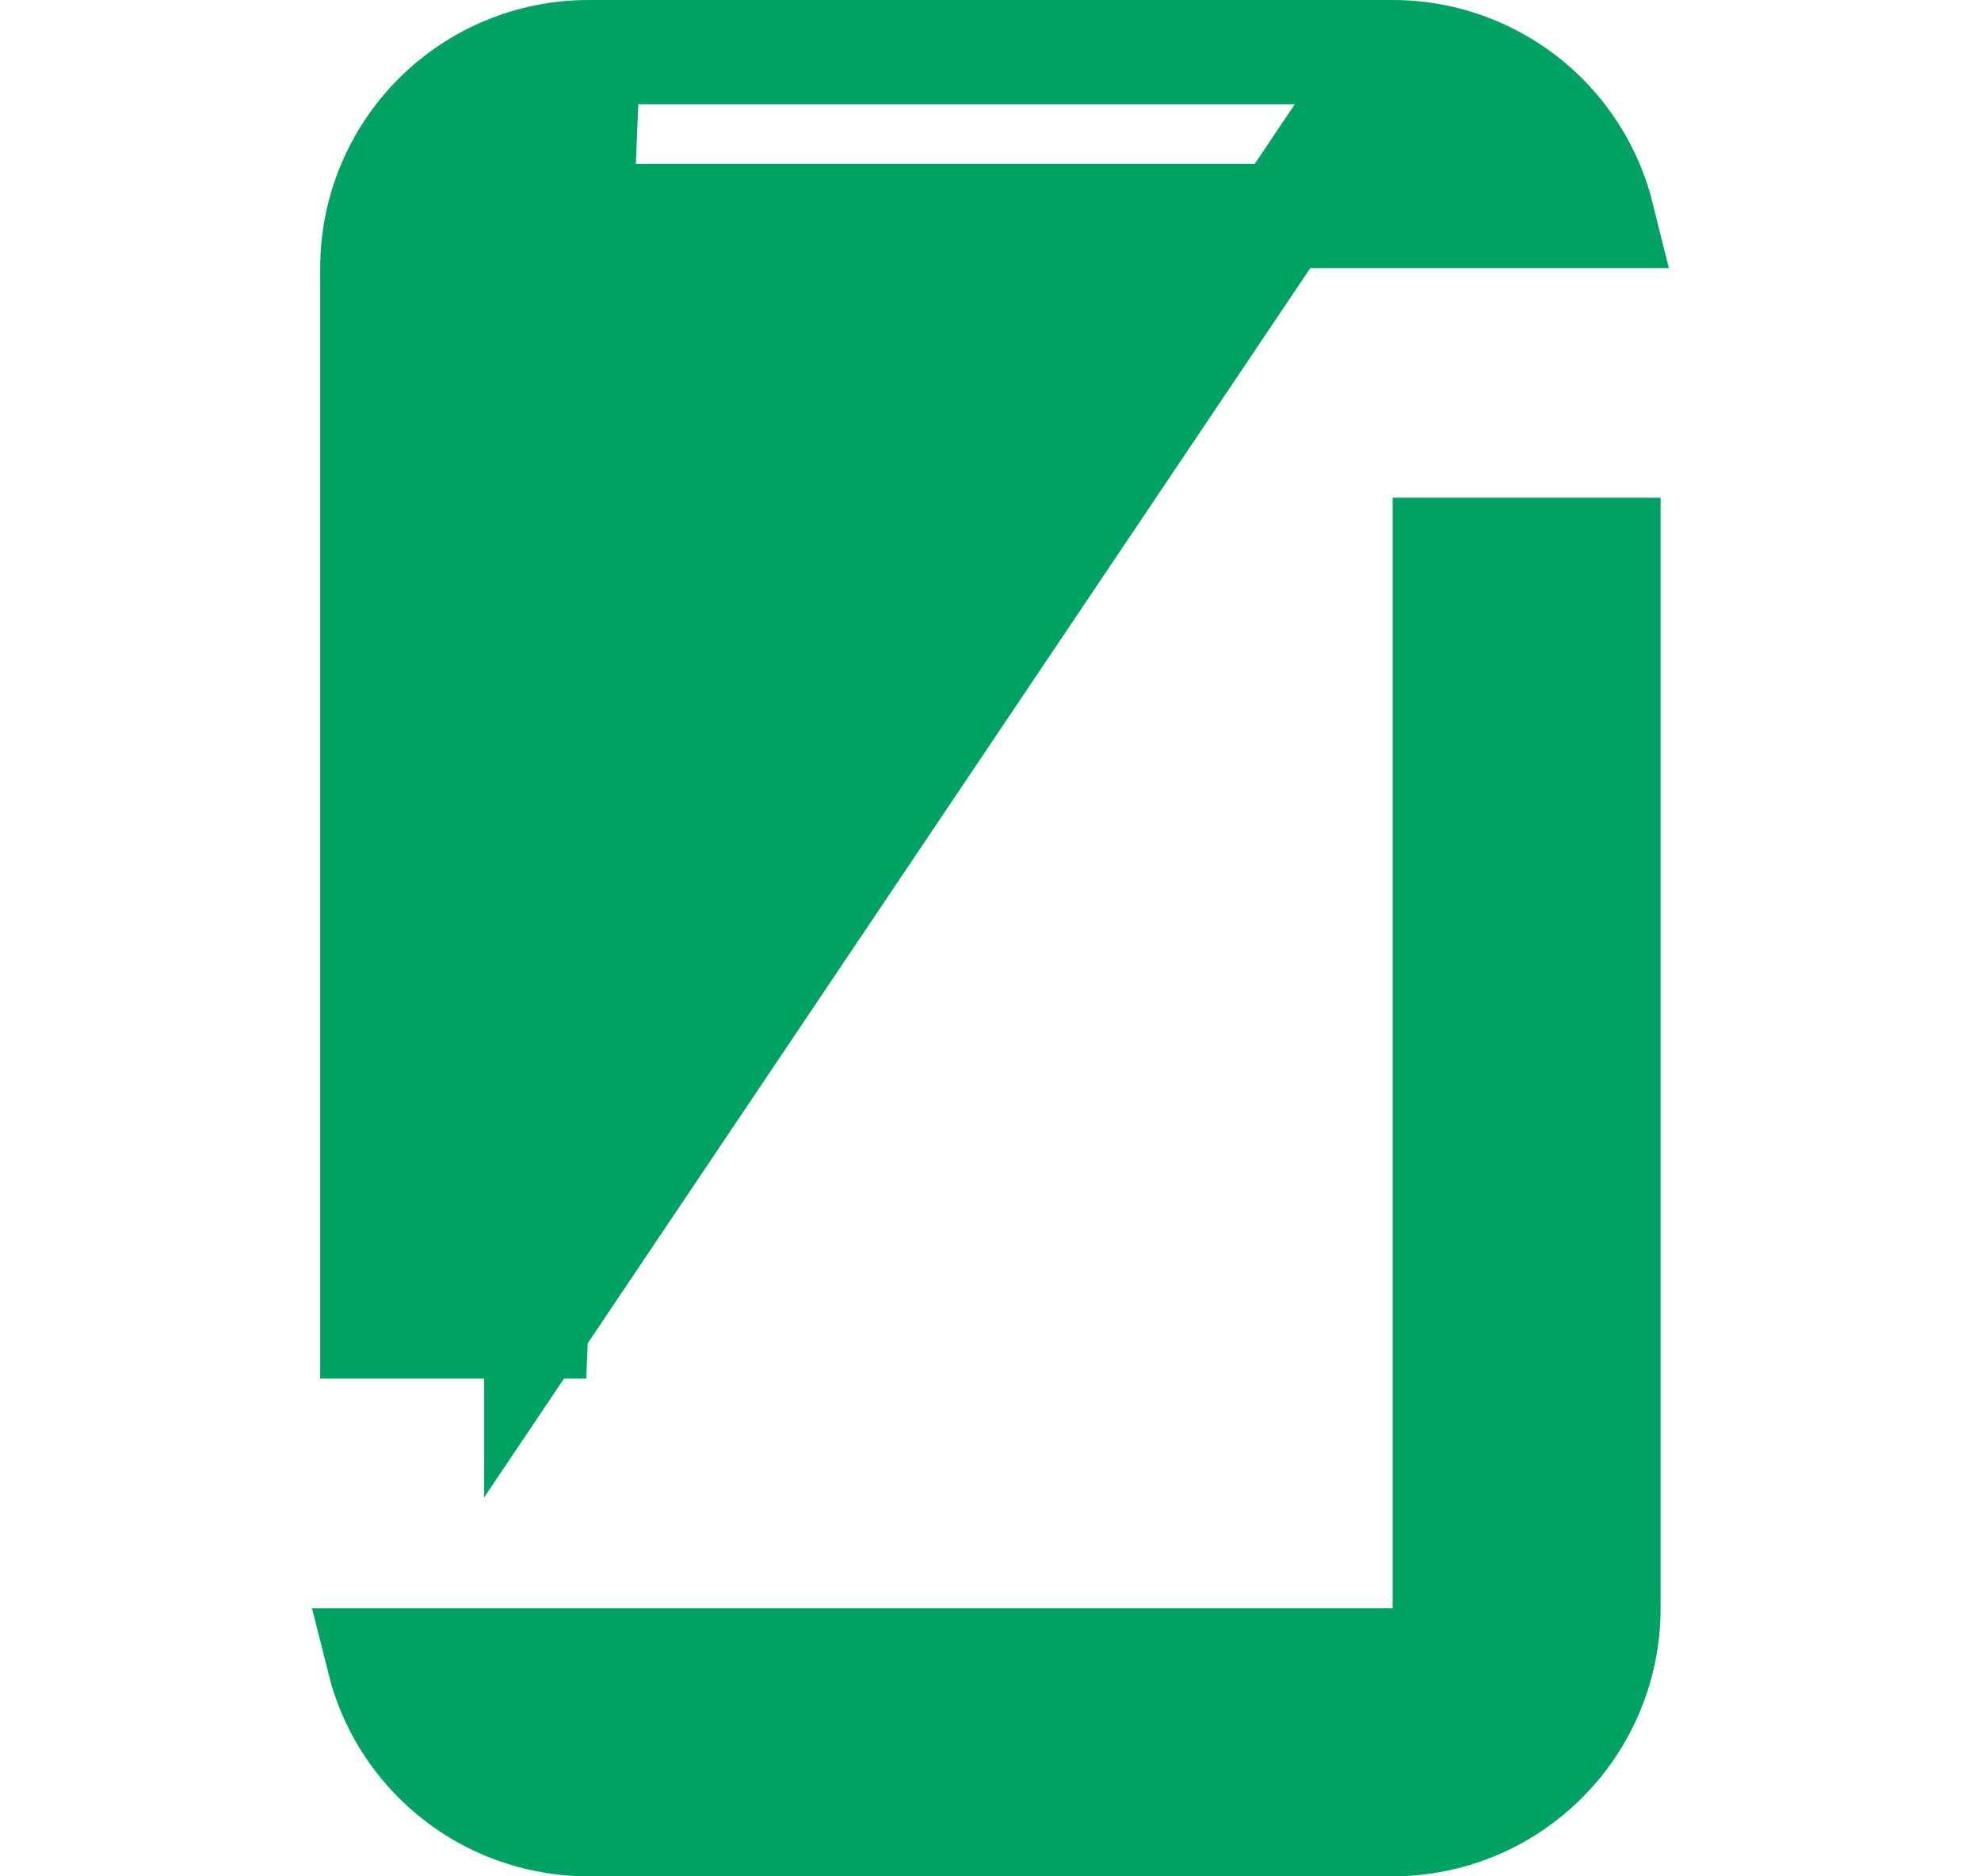 <svg width="19" height="18" viewBox="0 0 19 18" fill="none" xmlns="http://www.w3.org/2000/svg">
<g id="simple-icons:glassdoor">
<path id="Vector" d="M5.143 12.725V2.572V2.072H5.643H15.367C15.277 1.71 15.09 1.376 14.822 1.107C14.433 0.719 13.907 0.5 13.357 0.5L5.143 12.725ZM5.143 12.725H3.571L3.571 2.571C3.571 2.571 3.571 2.571 3.571 2.571C3.571 2.022 3.79 1.495 4.178 1.107C4.566 0.719 5.093 0.5 5.642 0.5L5.143 12.725ZM13.711 15.783L14.565 14.929H13.857V5.275H15.427V15.429C15.427 15.978 15.209 16.505 14.82 16.893C14.432 17.282 13.905 17.5 13.356 17.5H5.642C5.642 17.5 5.642 17.5 5.642 17.5C5.37 17.5 5.101 17.446 4.849 17.342C4.598 17.238 4.37 17.085 4.178 16.893C3.986 16.701 3.833 16.473 3.729 16.221C3.69 16.126 3.658 16.029 3.633 15.929H12.857V16.637L13.71 15.783L13.711 15.783ZM5.642 0.5L13.357 0.5C13.357 0.5 13.357 0.5 13.357 0.5H5.642Z" fill="#00A264" stroke="#00A264"/>
</g>
</svg>
